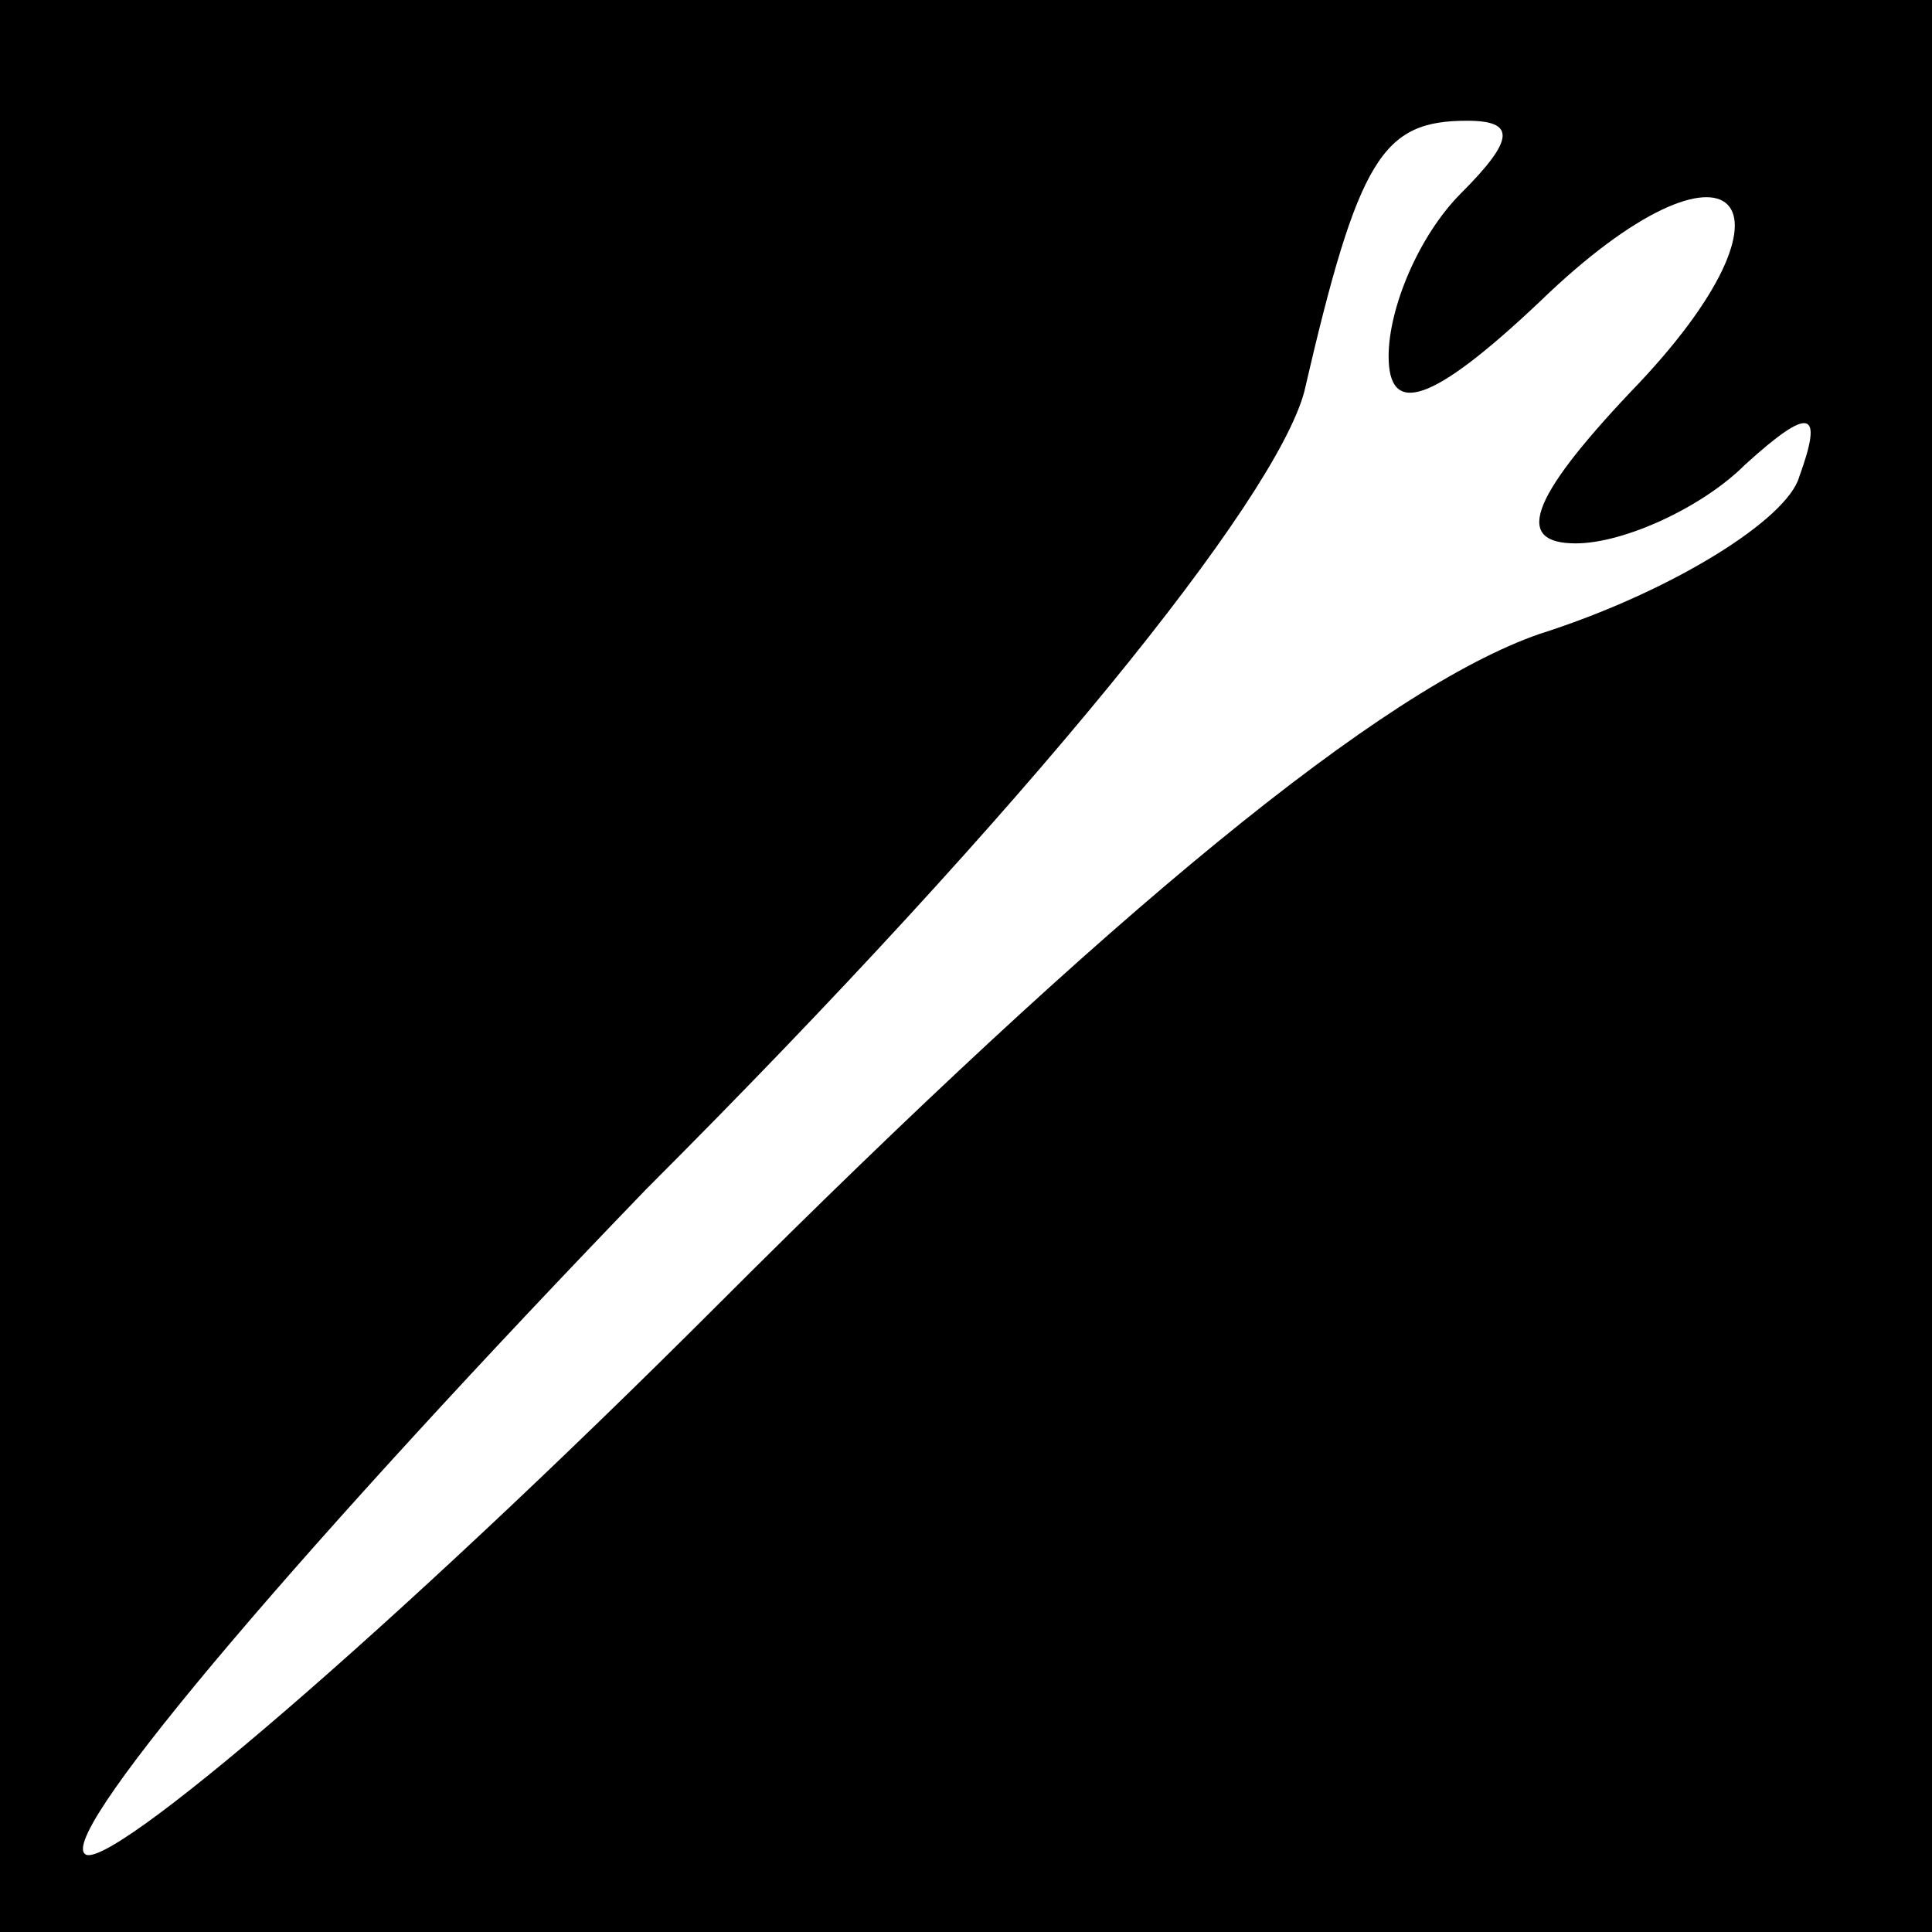 <?xml version="1.0" standalone="no"?>
<!DOCTYPE svg PUBLIC "-//W3C//DTD SVG 20010904//EN"
 "http://www.w3.org/TR/2001/REC-SVG-20010904/DTD/svg10.dtd">
<svg version="1.0" xmlns="http://www.w3.org/2000/svg"
 width="32pt" height="32pt" viewBox="0 0 32 32"
 preserveAspectRatio="xMidYMid meet">
<rect x="0" y="0" width="32" height="32" fill="#808080" stroke="none"/>
<g transform="translate(0,32) scale(0.1,-0.1)"
fill="#000000" stroke="none">
<path fill="#000000" stroke="none" d="M0 160 l0 -160 160 0 160 0 0 160 0
160 -160 0 -160 0 0 -160z"/>
<path fill="#ffffff" stroke="none" d="M242 288 c-7 -7 -12 -19 -12 -27 0 -10
7 -8 25 9 32 31 46 17 15 -15 -17 -18 -19 -25 -9 -25 8 0 21 6 28 13 11 10 13
9 9 -2 -2 -7 -21 -19 -43 -26 -26 -9 -71 -46 -136 -111 -54 -54 -102 -95 -105
-91 -4 4 38 53 93 110 64 64 104 114 109 132 9 39 13 45 27 45 8 0 8 -3 -1
-12z"/>
</g>
</svg>
